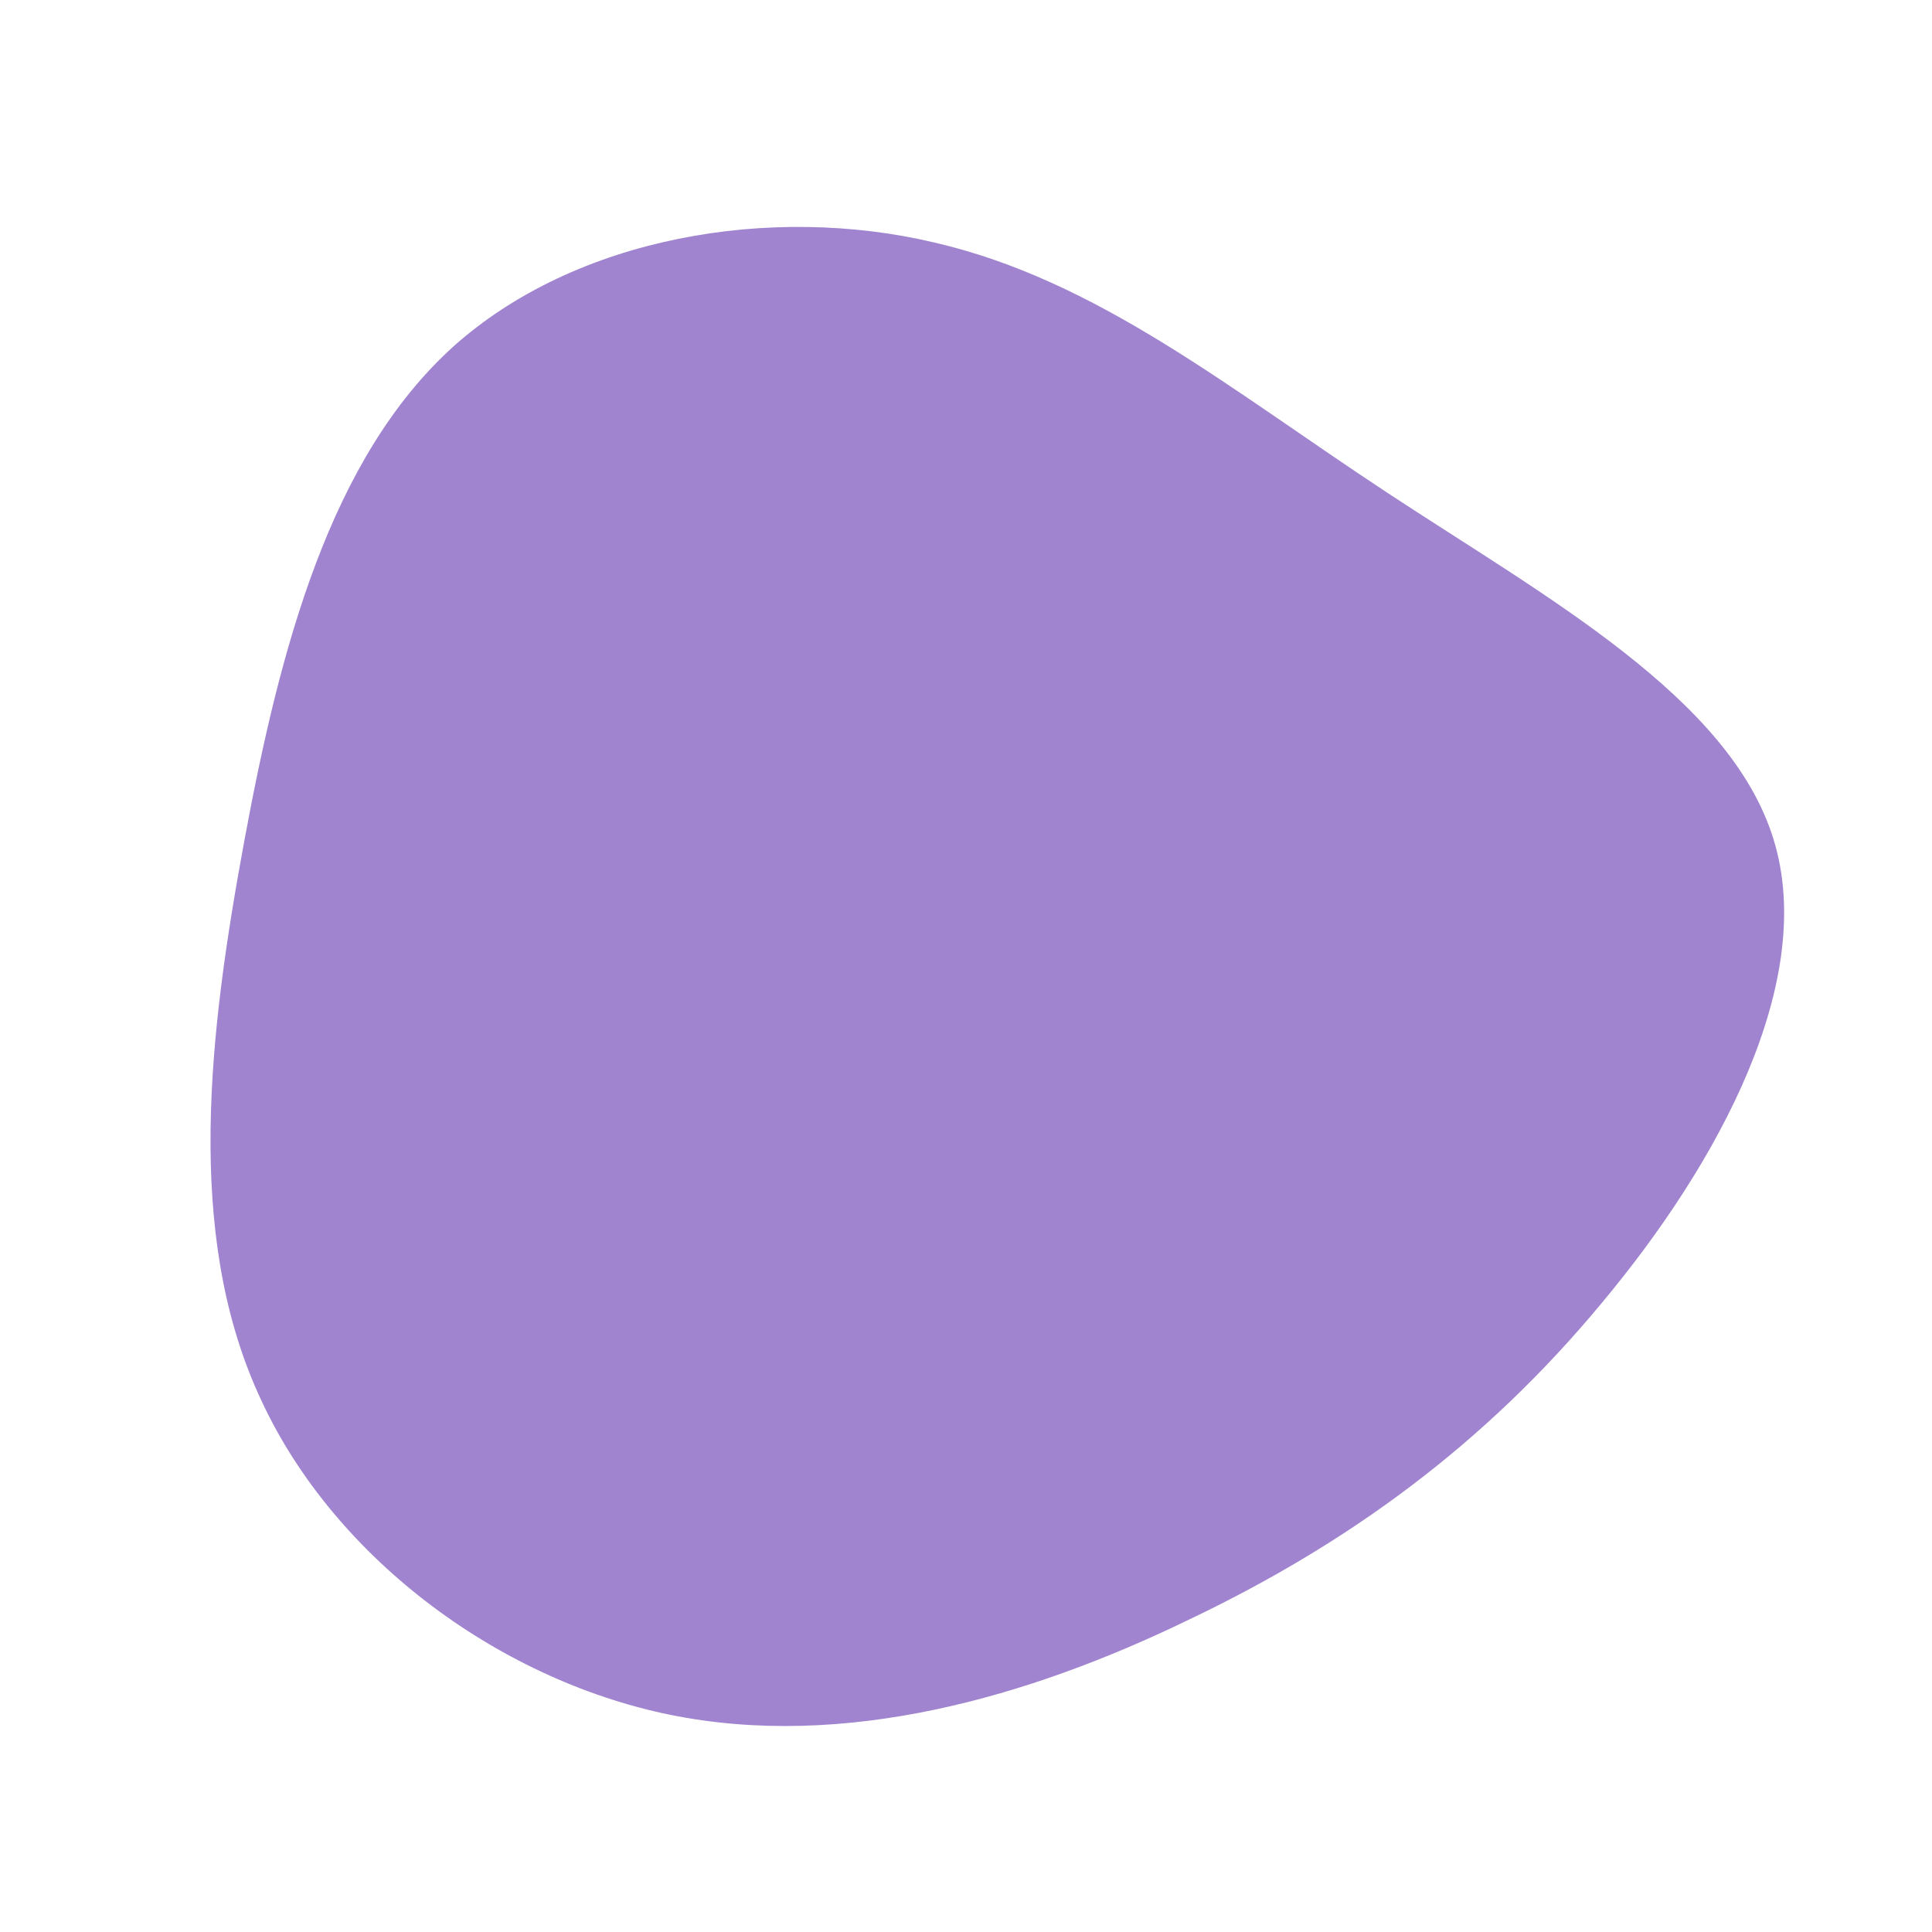 <?xml version="1.0" standalone="no"?>
<svg viewBox="0 0 200 200" xmlns="http://www.w3.org/2000/svg">
  <path fill="#A084CF" d="M43.6,-49C60,-38.2,79.1,-27.8,83.6,-13.1C88.1,1.5,78,20.3,65.8,34.9C53.7,49.5,39.6,59.8,23,67.7C6.5,75.7,-12.6,81.2,-30.7,77.5C-48.7,73.8,-65.9,60.9,-73.3,44.2C-80.8,27.5,-78.4,7,-74.7,-13C-71,-33,-65.8,-52.6,-53.1,-64.1C-40.4,-75.5,-20.2,-78.9,-3.3,-74.9C13.6,-71,27.2,-59.8,43.6,-49Z" transform="translate(100 100)" />
</svg>

